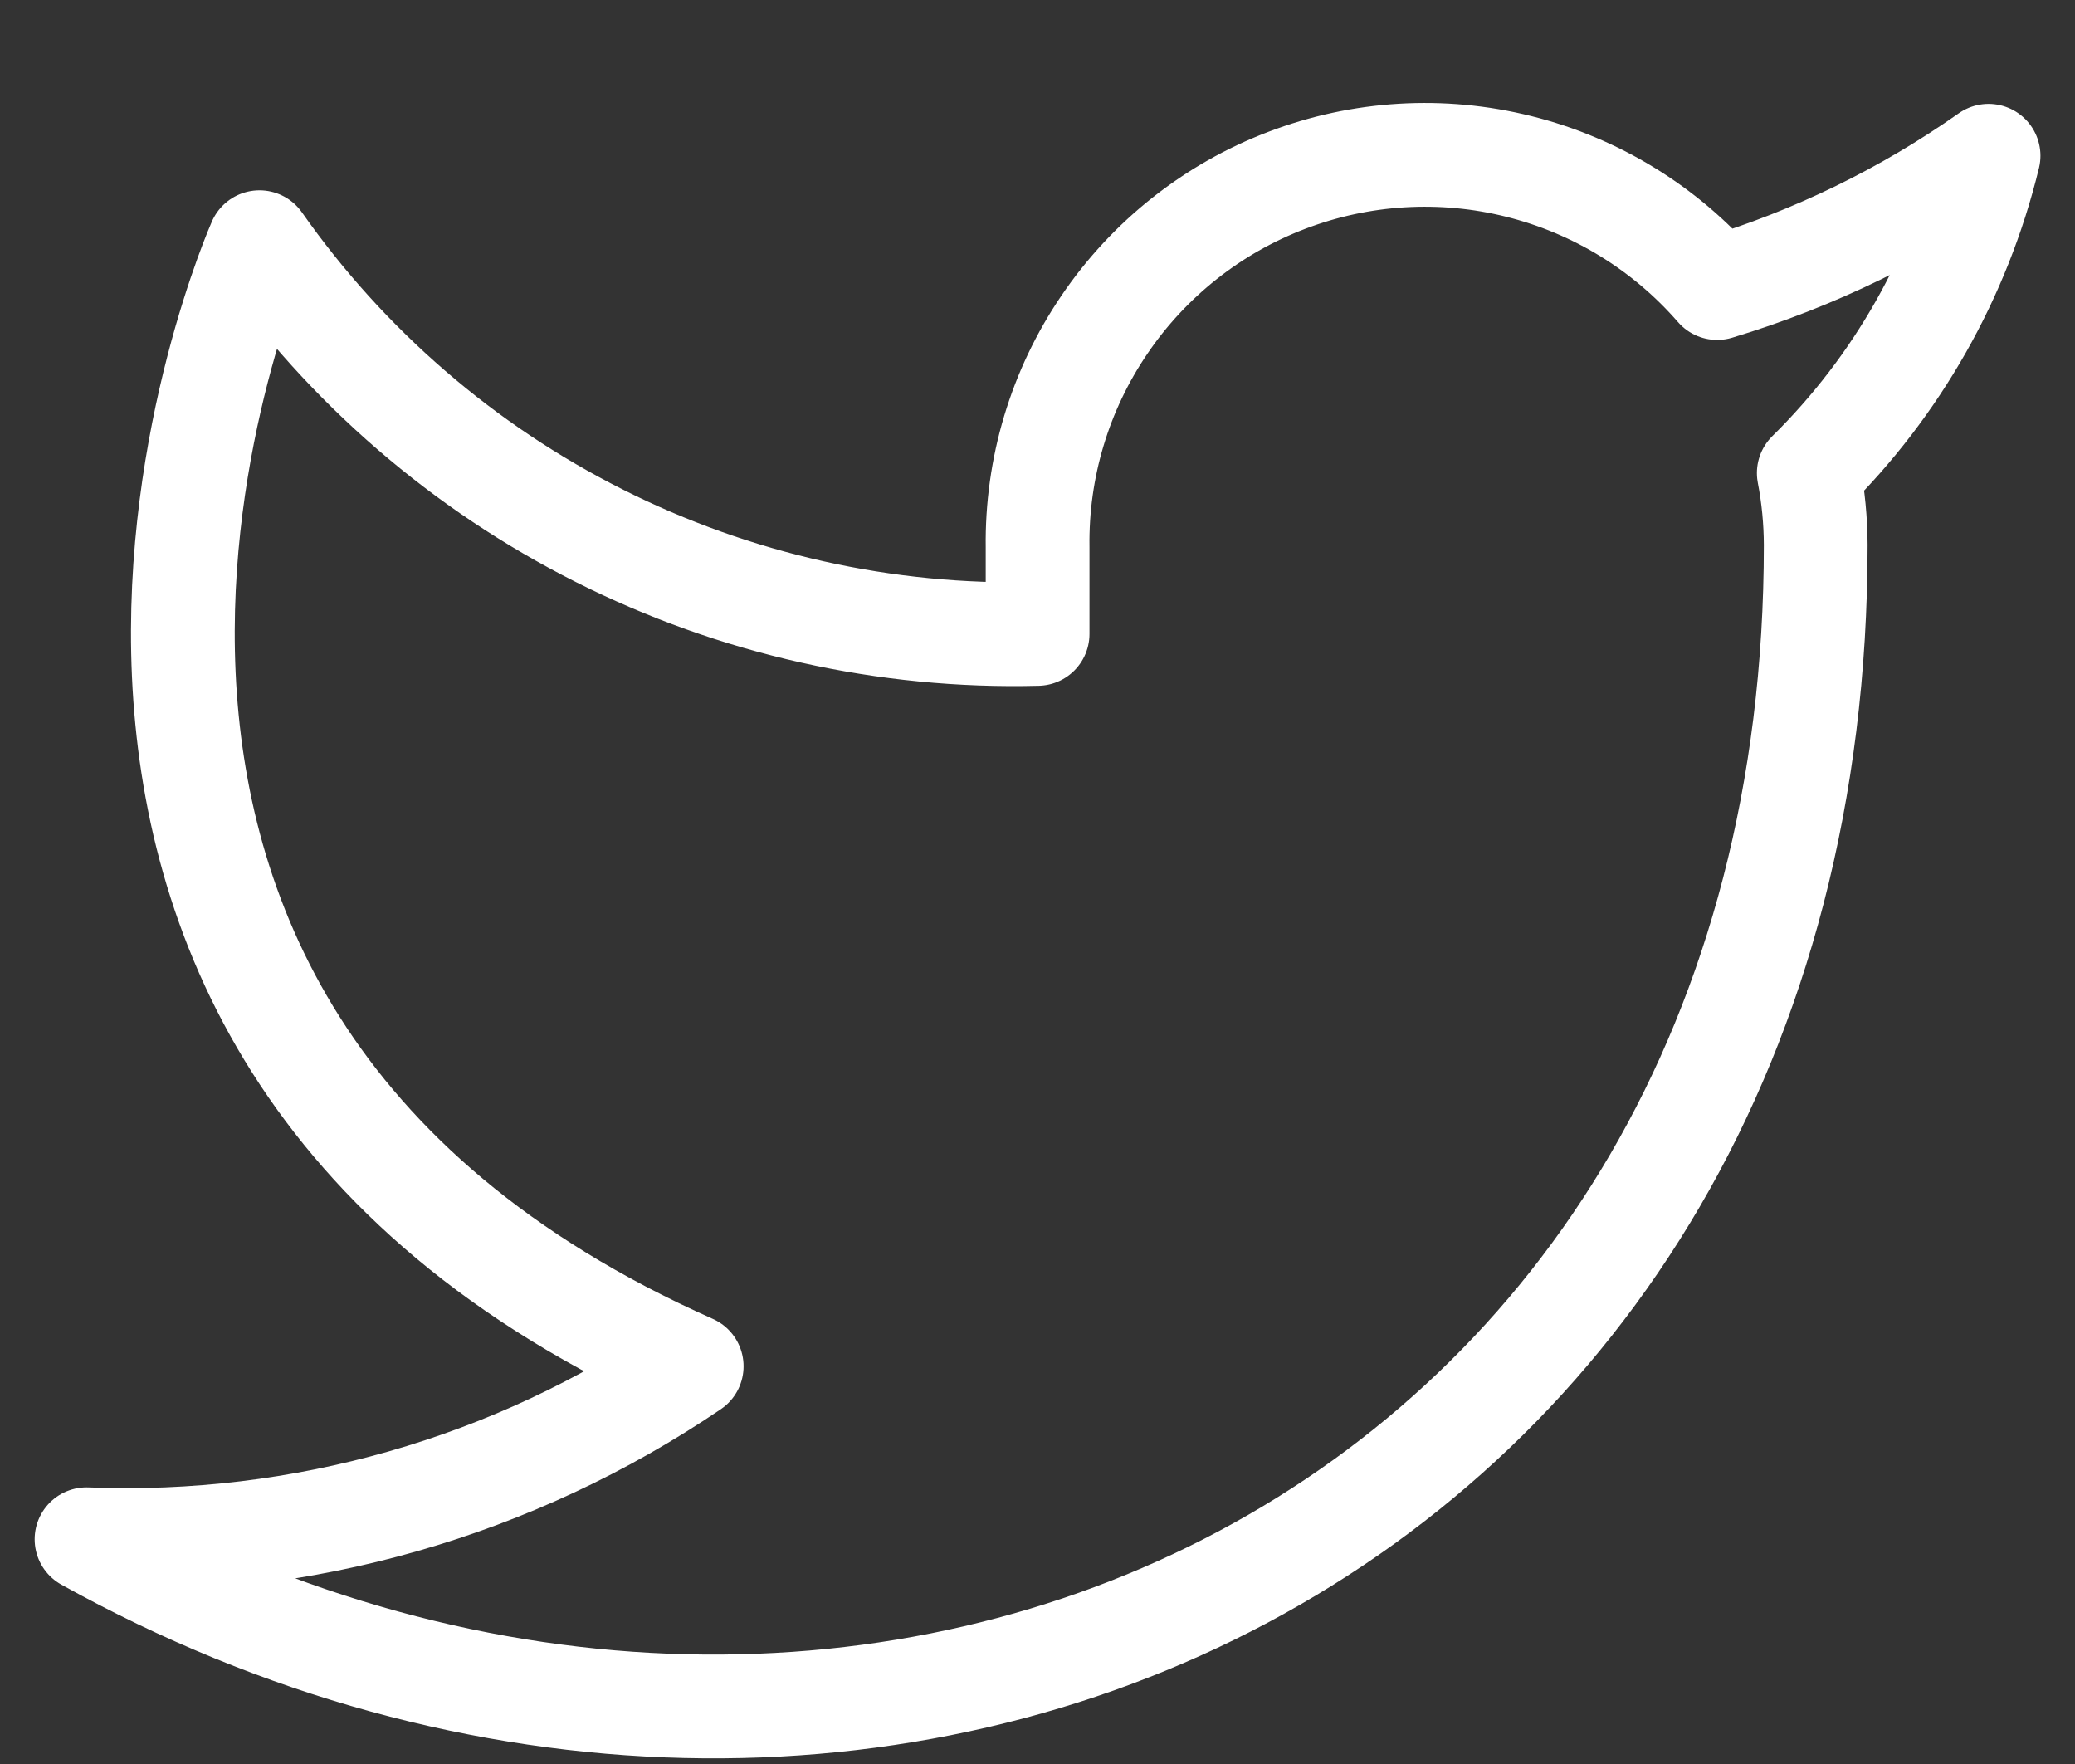 <svg xmlns="http://www.w3.org/2000/svg" width="20" height="17" viewBox="0 0 20 17" fill="none"><rect x="0" y="0" width="20" height="17" fill="#333333" stroke="none"/><path d="M19.167 1.501C18.369 2.063 17.486 2.494 16.551 2.776C16.049 2.198 15.382 1.789 14.64 1.604C13.898 1.418 13.117 1.465 12.402 1.738C11.688 2.01 11.074 2.496 10.645 3.129C10.215 3.761 9.99 4.511 10.001 5.276V6.109C8.536 6.147 7.085 5.822 5.776 5.163C4.468 4.505 3.343 3.533 2.501 2.334C2.501 2.334 -0.833 9.834 6.667 13.167C4.951 14.332 2.907 14.916 0.834 14.834C8.334 19.001 17.501 14.834 17.501 5.251C17.5 5.018 17.478 4.787 17.434 4.559C18.285 3.72 18.885 2.661 19.167 1.501Z" stroke="white" stroke-linecap="round" stroke-linejoin="round"></path></svg>